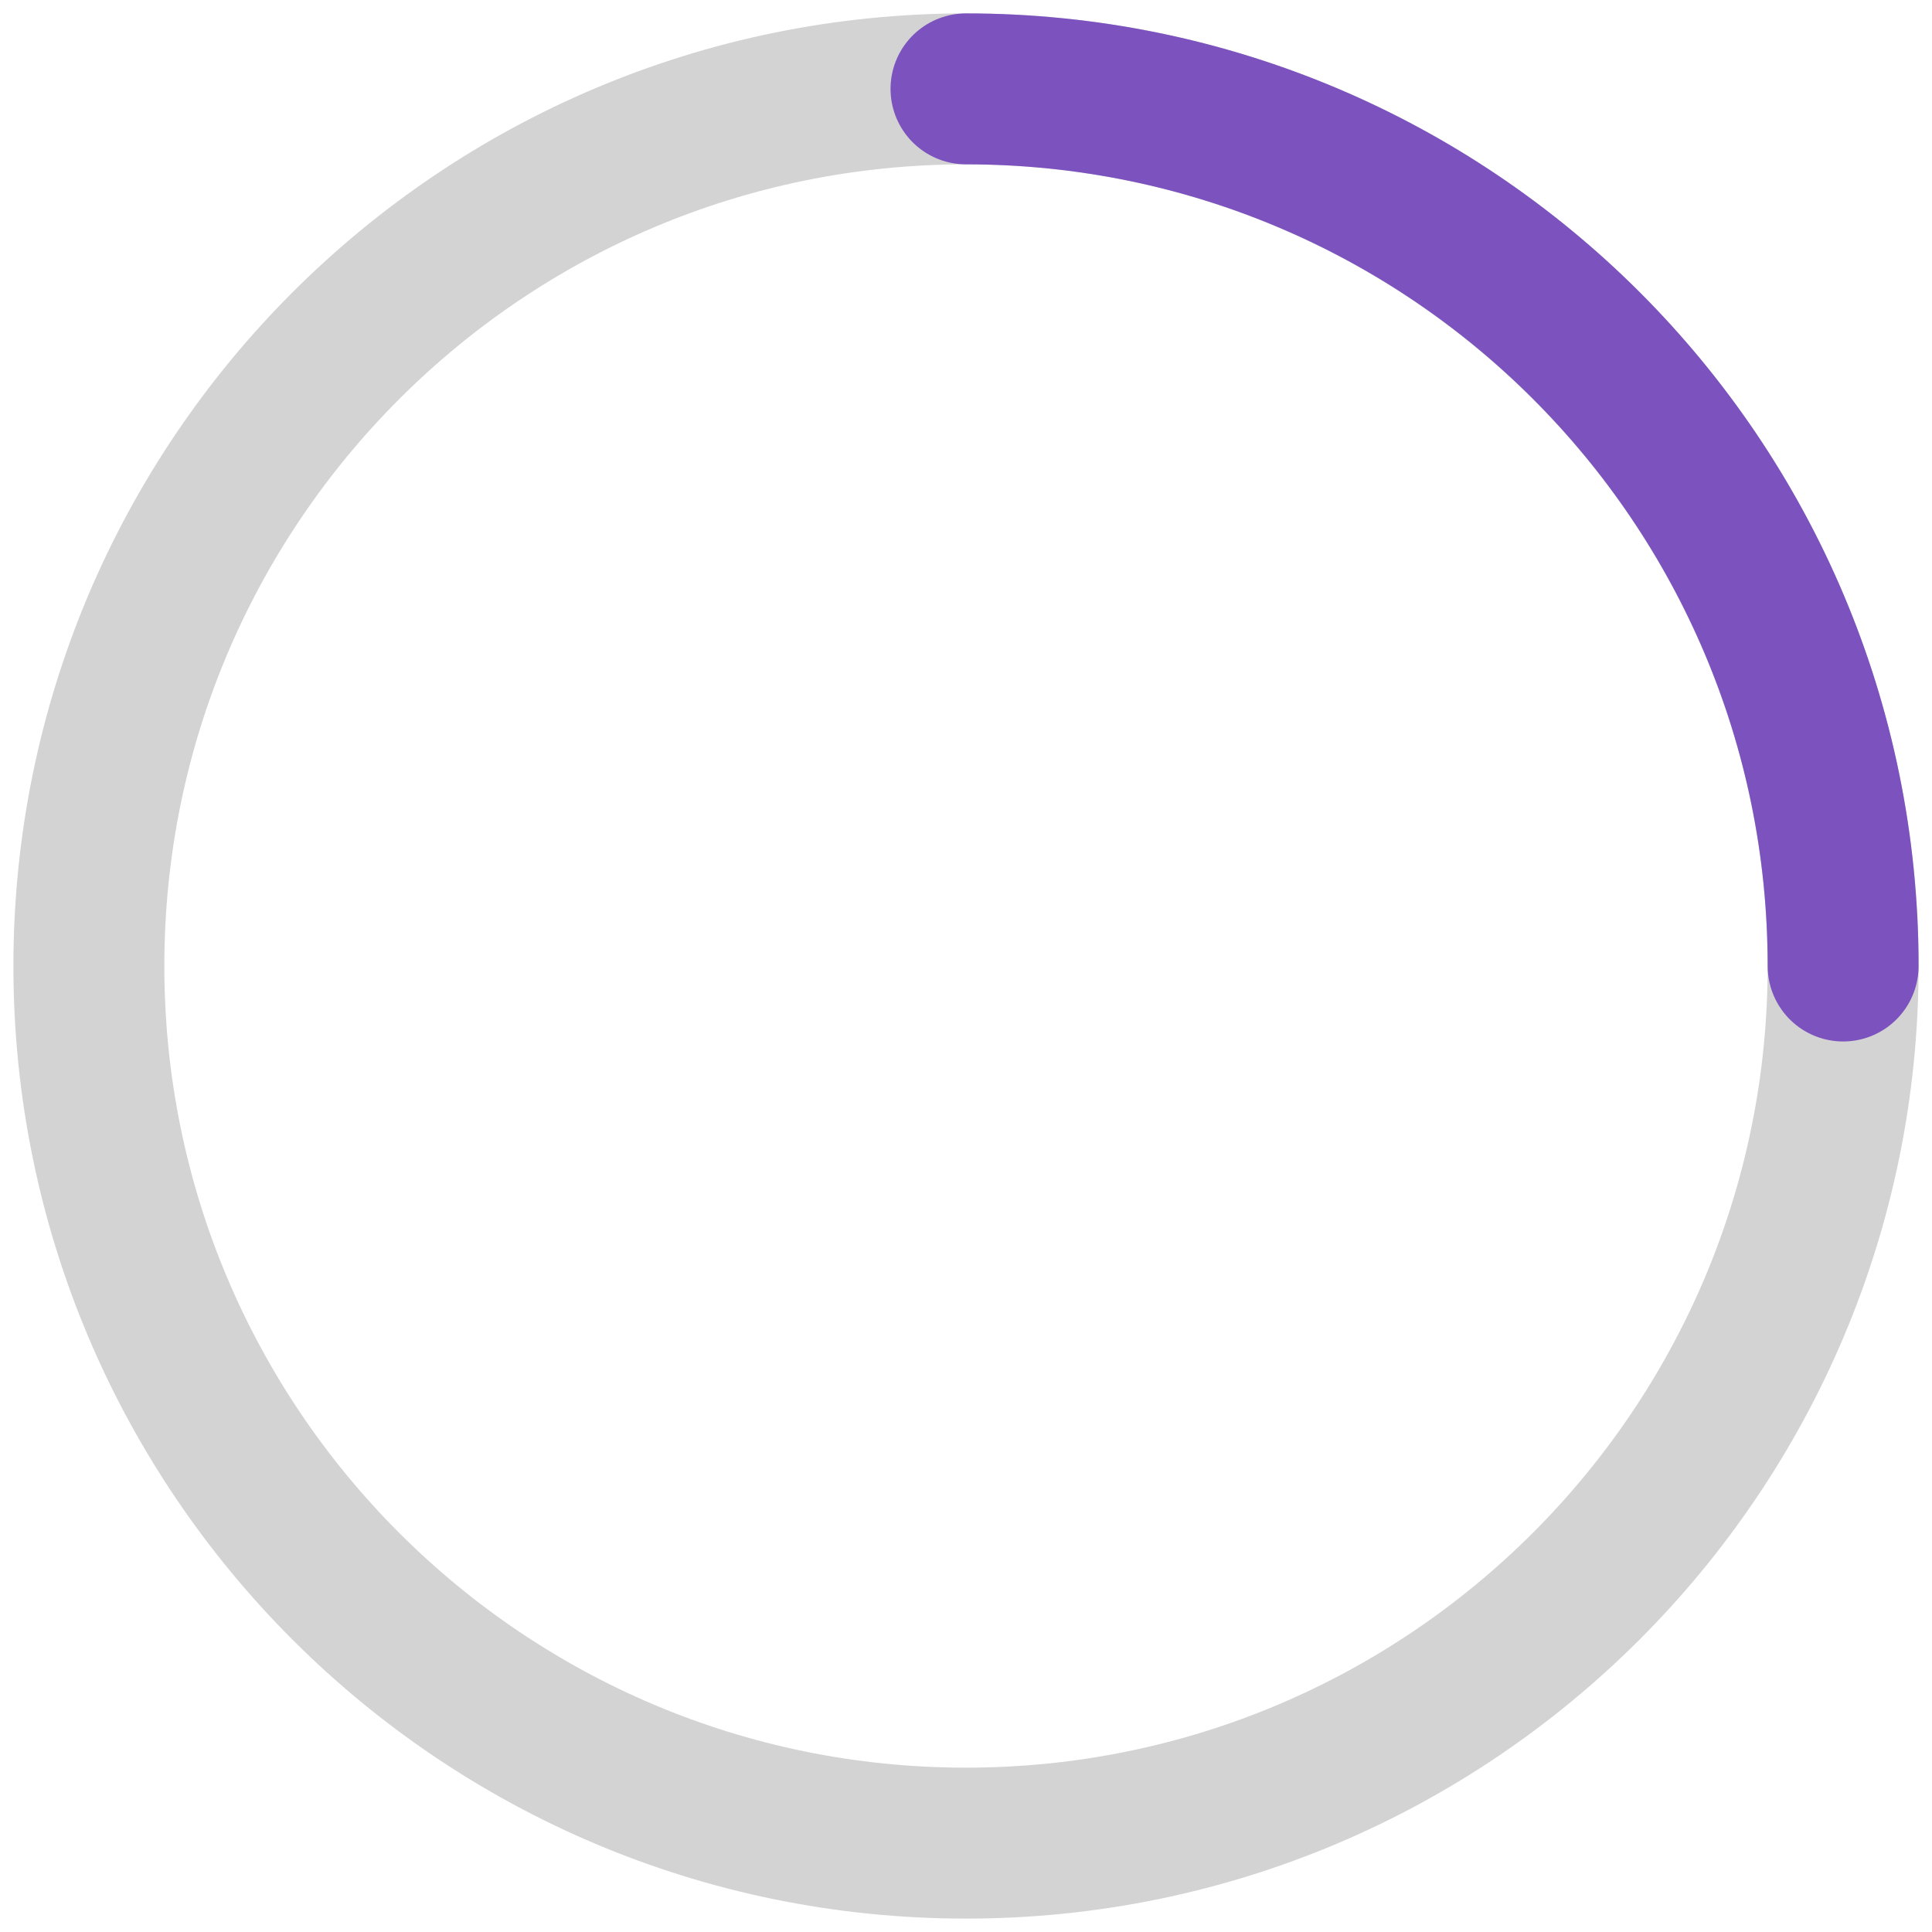 <svg width="64" height="64" viewBox="0 0 64 64" fill="none" xmlns="http://www.w3.org/2000/svg">
<g clip-path="url(#clip0_16_382)">
<path d="M32 61.056C48.047 61.056 61.056 48.047 61.056 32C61.056 15.953 48.047 2.944 32 2.944C15.953 2.944 2.944 15.953 2.944 32C2.944 48.047 15.953 61.056 32 61.056Z" stroke="#D3D3D3" stroke-width="5" stroke-miterlimit="10"/>
<path d="M32 2.944C48.064 2.944 61.056 15.936 61.056 32" stroke="#7C52BF" stroke-width="5" stroke-miterlimit="10" stroke-linecap="round"/>
</g>
<defs>
<clipPath id="clip0_16_382">
<rect width="64" height="64" fill="white"/>
</clipPath>
</defs>
</svg>
